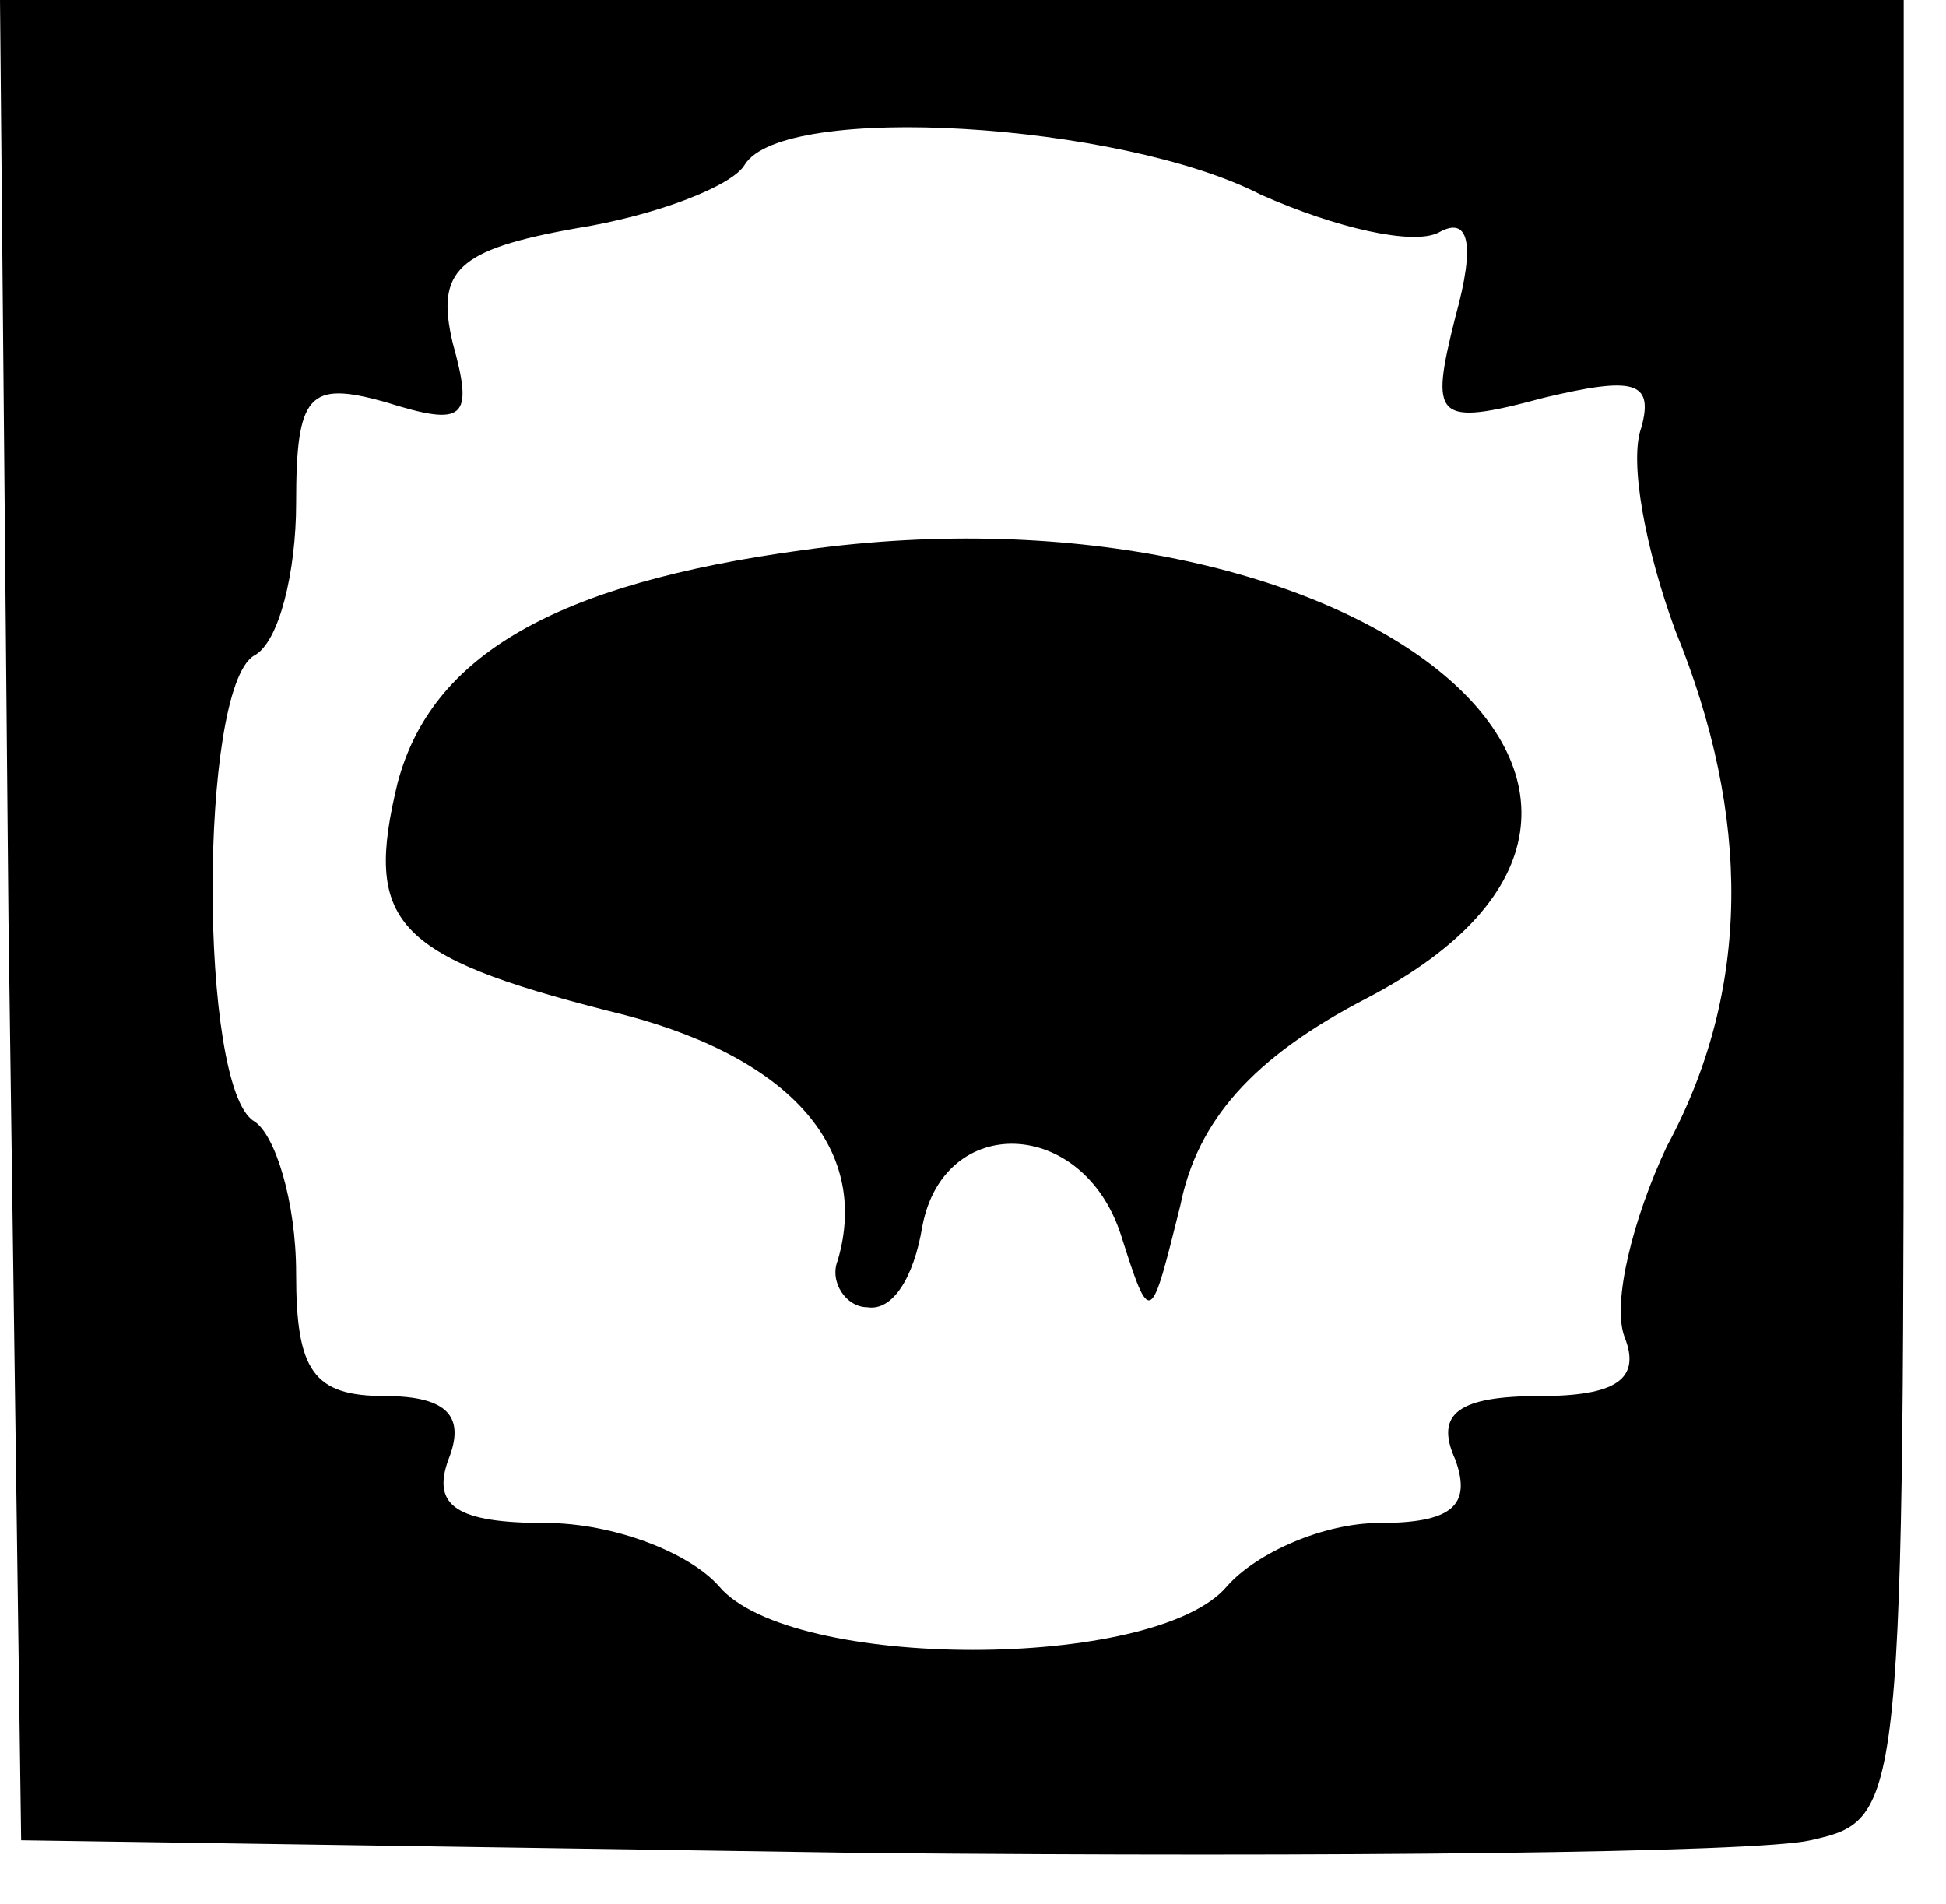 <?xml version="1.0" standalone="no"?>
<!DOCTYPE svg PUBLIC "-//W3C//DTD SVG 20010904//EN"
 "http://www.w3.org/TR/2001/REC-SVG-20010904/DTD/svg10.dtd">
<svg version="1.0" xmlns="http://www.w3.org/2000/svg"
 width="46pt" height="45pt" viewBox="0 0 46 45"
 preserveAspectRatio="xMidYMid meet">
<g transform="translate(0,45) scale(0.1,-0.1)"
fill="#000000" stroke="none">
<path d="M2 233 l3 -218 200 -3 c110 -1 210 0 223 3 22 5 22 6 22 220 l0 215
-225 0 -225 0 2 -217z m296 171 c18 -8 36 -12 42 -9 7 4 9 -2 4 -20 -6 -24 -5
-26 21 -19 21 5 26 4 23 -7 -3 -8 1 -29 8 -48 18 -44 18 -85 -2 -122 -8 -17
-13 -37 -10 -45 4 -10 -2 -14 -20 -14 -19 0 -25 -4 -20 -15 4 -11 -1 -15 -18
-15 -13 0 -29 -7 -36 -15 -17 -20 -103 -20 -120 0 -7 8 -25 15 -41 15 -21 0
-27 4 -23 15 4 10 0 15 -15 15 -17 0 -21 6 -21 29 0 17 -5 33 -10 36 -13 8
-13 102 0 110 6 3 10 20 10 36 0 26 3 29 21 24 19 -6 21 -4 16 14 -4 17 1 22
29 27 19 3 37 10 40 15 9 15 89 10 122 -7z"/>
<path d="M190 320 c-59 -8 -88 -25 -96 -55 -8 -33 -1 -41 50 -54 42 -10 62
-32 54 -59 -2 -5 2 -11 7 -11 6 -1 11 7 13 19 5 27 38 26 47 -2 7 -22 7 -21
14 7 4 20 17 35 44 49 92 48 -3 124 -133 106z"/>
</g>
</svg>
